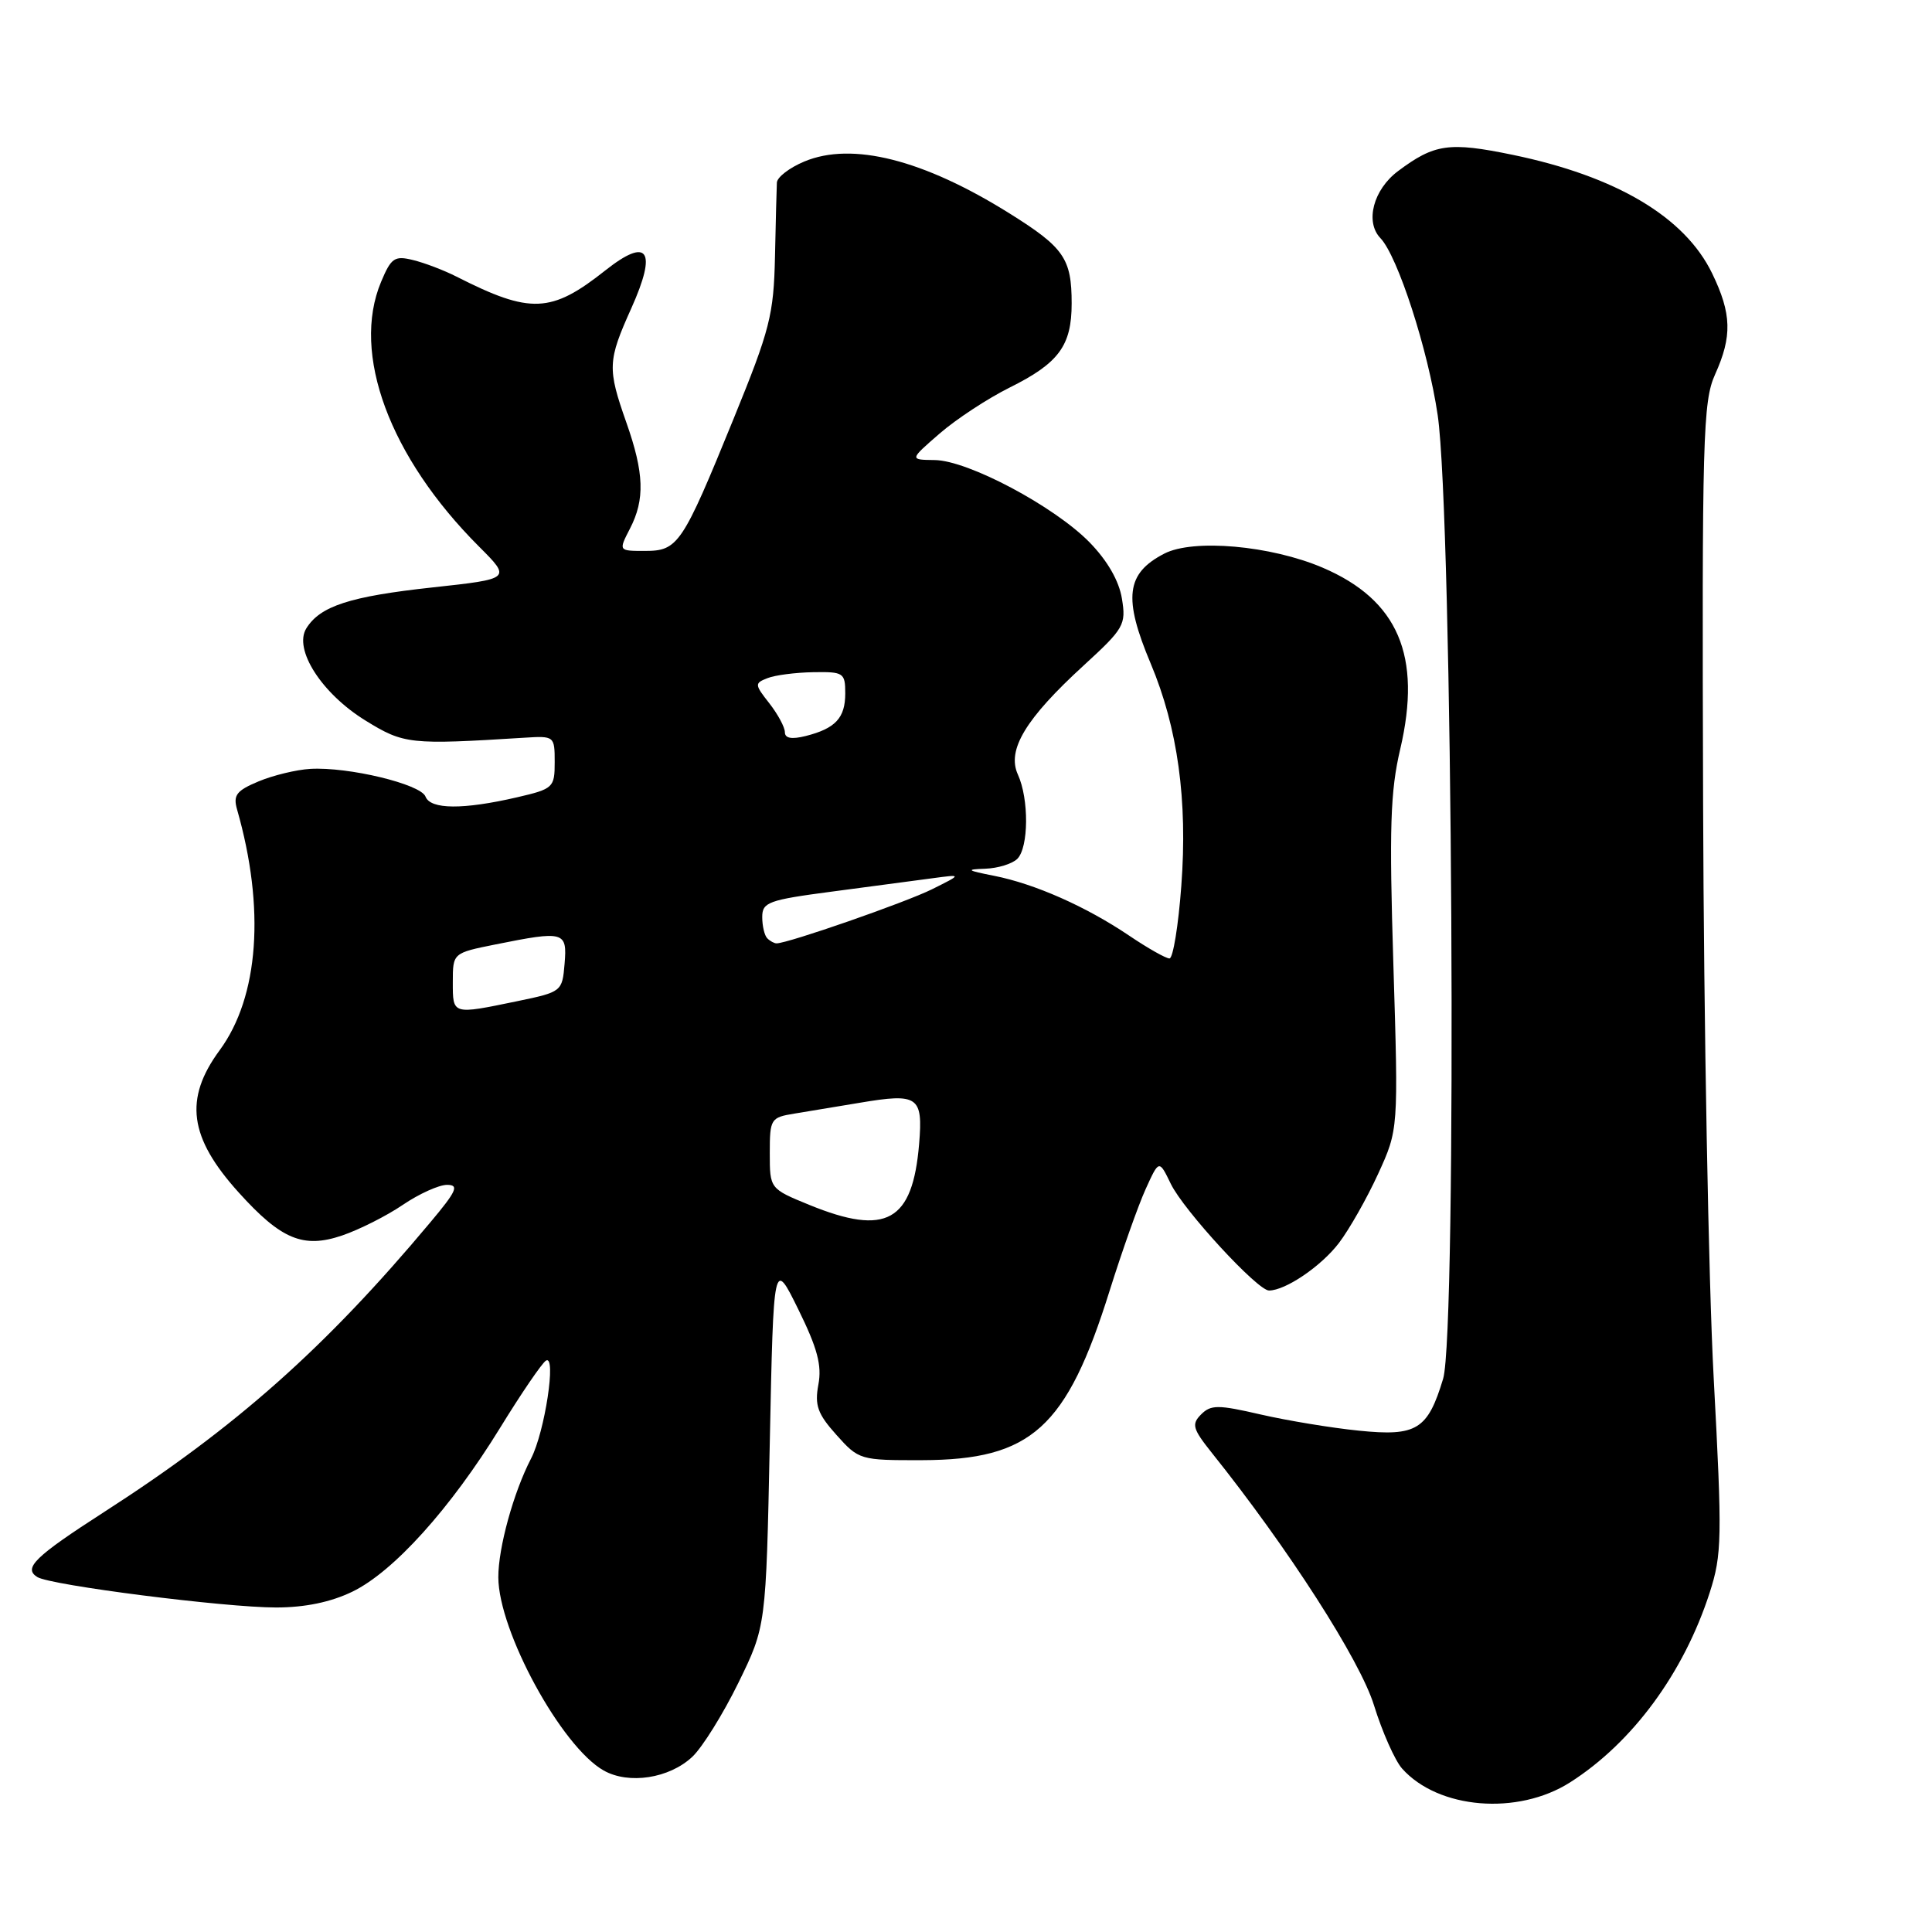 <?xml version="1.0" encoding="UTF-8" standalone="no"?>
<!DOCTYPE svg PUBLIC "-//W3C//DTD SVG 1.1//EN" "http://www.w3.org/Graphics/SVG/1.1/DTD/svg11.dtd" >
<svg xmlns="http://www.w3.org/2000/svg" xmlns:xlink="http://www.w3.org/1999/xlink" version="1.1" viewBox="0 0 256 256">
 <g >
 <path fill="currentColor"
d=" M 208.05 236.17 C 216.32 230.90 223.10 221.68 226.54 211.04 C 228.17 205.98 228.21 203.84 227.07 182.54 C 226.39 169.87 225.76 135.65 225.67 106.50 C 225.51 57.94 225.65 53.18 227.25 49.63 C 229.54 44.56 229.46 41.58 226.87 36.23 C 223.25 28.75 214.16 23.35 200.41 20.51 C 192.02 18.78 190.07 19.06 185.25 22.67 C 181.97 25.12 180.85 29.40 182.91 31.55 C 185.20 33.93 189.23 46.37 190.50 55.00 C 192.48 68.41 193.09 176.55 191.22 182.70 C 189.18 189.45 187.72 190.35 180.06 189.57 C 176.45 189.21 170.60 188.24 167.06 187.43 C 161.39 186.12 160.45 186.12 159.15 187.42 C 157.86 188.72 158.03 189.32 160.59 192.53 C 170.69 205.15 180.22 219.98 182.06 225.96 C 183.16 229.51 184.84 233.28 185.78 234.34 C 190.58 239.73 201.11 240.59 208.05 236.17 Z  M 91.73 232.79 C 93.07 231.53 95.81 227.12 97.83 223.00 C 101.50 215.50 101.50 215.50 102.00 191.17 C 102.50 166.84 102.50 166.84 105.78 173.50 C 108.31 178.64 108.92 180.92 108.44 183.46 C 107.93 186.21 108.33 187.34 110.83 190.13 C 113.80 193.45 113.97 193.50 122.17 193.48 C 136.68 193.44 141.33 189.24 147.04 171.00 C 148.68 165.78 150.82 159.73 151.80 157.57 C 153.58 153.65 153.58 153.65 155.14 156.87 C 156.84 160.37 166.62 171.00 168.15 171.00 C 170.33 171.00 175.07 167.78 177.41 164.71 C 178.79 162.90 181.13 158.77 182.61 155.54 C 185.30 149.66 185.30 149.66 184.63 127.83 C 184.07 109.70 184.22 104.87 185.54 99.25 C 188.43 86.90 185.26 79.50 175.26 75.22 C 168.38 72.28 158.11 71.37 154.27 73.36 C 149.20 75.98 148.81 79.22 152.48 87.94 C 156.06 96.46 157.38 106.05 156.53 117.38 C 156.14 122.67 155.43 127.00 154.96 127.00 C 154.49 127.00 152.08 125.64 149.61 123.97 C 143.90 120.12 137.13 117.12 131.73 116.05 C 128.08 115.33 127.92 115.20 130.55 115.11 C 132.23 115.05 134.14 114.46 134.80 113.80 C 136.31 112.29 136.36 105.87 134.87 102.62 C 133.39 99.37 135.90 95.22 143.60 88.17 C 148.94 83.28 149.23 82.78 148.66 79.32 C 148.28 76.97 146.74 74.29 144.37 71.86 C 139.70 67.09 128.27 61.01 123.85 60.96 C 120.50 60.92 120.50 60.92 124.50 57.45 C 126.70 55.54 130.88 52.80 133.79 51.35 C 140.29 48.12 142.00 45.81 142.00 40.21 C 142.00 34.26 141.00 32.80 133.77 28.28 C 122.37 21.15 112.92 18.75 106.58 21.40 C 104.61 22.22 102.97 23.48 102.94 24.20 C 102.90 24.91 102.79 29.32 102.69 34.00 C 102.52 41.74 102.03 43.66 97.20 55.50 C 90.40 72.18 89.85 73.00 85.45 73.00 C 81.95 73.00 81.95 73.00 83.47 70.05 C 85.47 66.18 85.36 62.70 83.00 56.00 C 80.47 48.81 80.51 47.83 83.66 40.83 C 87.11 33.14 85.87 31.35 80.21 35.83 C 73.03 41.52 70.29 41.63 60.50 36.66 C 58.85 35.82 56.26 34.83 54.74 34.46 C 52.28 33.85 51.83 34.16 50.49 37.36 C 46.53 46.84 51.61 60.56 63.47 72.42 C 67.75 76.70 67.75 76.70 57.28 77.84 C 46.35 79.03 42.42 80.31 40.59 83.26 C 38.87 86.04 42.62 91.89 48.42 95.47 C 53.53 98.62 54.28 98.70 69.50 97.75 C 73.45 97.50 73.50 97.54 73.50 100.99 C 73.50 104.36 73.32 104.53 68.50 105.65 C 61.36 107.30 57.04 107.27 56.38 105.55 C 55.75 103.90 46.16 101.59 41.12 101.88 C 39.26 101.99 36.17 102.74 34.26 103.54 C 31.34 104.76 30.87 105.36 31.41 107.25 C 35.16 120.34 34.31 132.09 29.10 139.17 C 24.36 145.62 25.04 150.72 31.63 158.01 C 37.26 164.25 40.19 165.46 45.33 163.71 C 47.62 162.93 51.25 161.10 53.39 159.64 C 55.53 158.19 58.16 157.00 59.23 157.00 C 60.87 157.00 60.52 157.80 57.01 161.98 C 43.11 178.59 31.28 189.10 13.84 200.32 C 4.60 206.27 3.04 207.79 4.95 208.97 C 6.71 210.06 29.79 213.00 36.57 213.00 C 40.41 213.00 43.83 212.29 46.68 210.91 C 52.14 208.27 59.70 199.88 66.27 189.19 C 69.08 184.62 71.81 180.62 72.34 180.29 C 73.76 179.41 72.19 189.74 70.37 193.26 C 68.04 197.75 66.02 205.10 66.03 209.00 C 66.06 216.15 74.40 231.45 79.99 234.60 C 83.32 236.48 88.68 235.65 91.73 232.79 Z  M 107.25 159.66 C 102.00 157.51 102.00 157.51 102.00 152.80 C 102.00 148.26 102.12 148.07 105.25 147.56 C 107.04 147.27 110.95 146.62 113.94 146.12 C 121.66 144.82 122.31 145.27 121.79 151.56 C 120.93 161.88 117.45 163.82 107.25 159.66 Z  M 60.00 130.14 C 60.00 126.28 60.00 126.28 65.67 125.14 C 74.77 123.31 75.17 123.42 74.81 127.71 C 74.50 131.39 74.44 131.44 68.50 132.67 C 59.89 134.45 60.00 134.48 60.00 130.14 Z  M 101.67 124.33 C 101.30 123.97 101.00 122.70 101.00 121.51 C 101.00 119.55 101.82 119.25 110.25 118.14 C 115.34 117.47 121.30 116.68 123.50 116.38 C 127.50 115.84 127.50 115.84 123.50 117.83 C 119.98 119.58 104.41 125.00 102.90 125.00 C 102.59 125.00 102.03 124.70 101.67 124.33 Z  M 104.00 97.02 C 104.00 96.36 103.07 94.64 101.94 93.19 C 99.98 90.70 99.97 90.53 101.69 89.86 C 102.68 89.46 105.41 89.11 107.75 89.07 C 111.78 89.00 112.00 89.15 112.00 91.88 C 112.00 95.14 110.70 96.53 106.74 97.53 C 104.89 97.99 104.00 97.83 104.00 97.02 Z "/>
</g>
</svg>